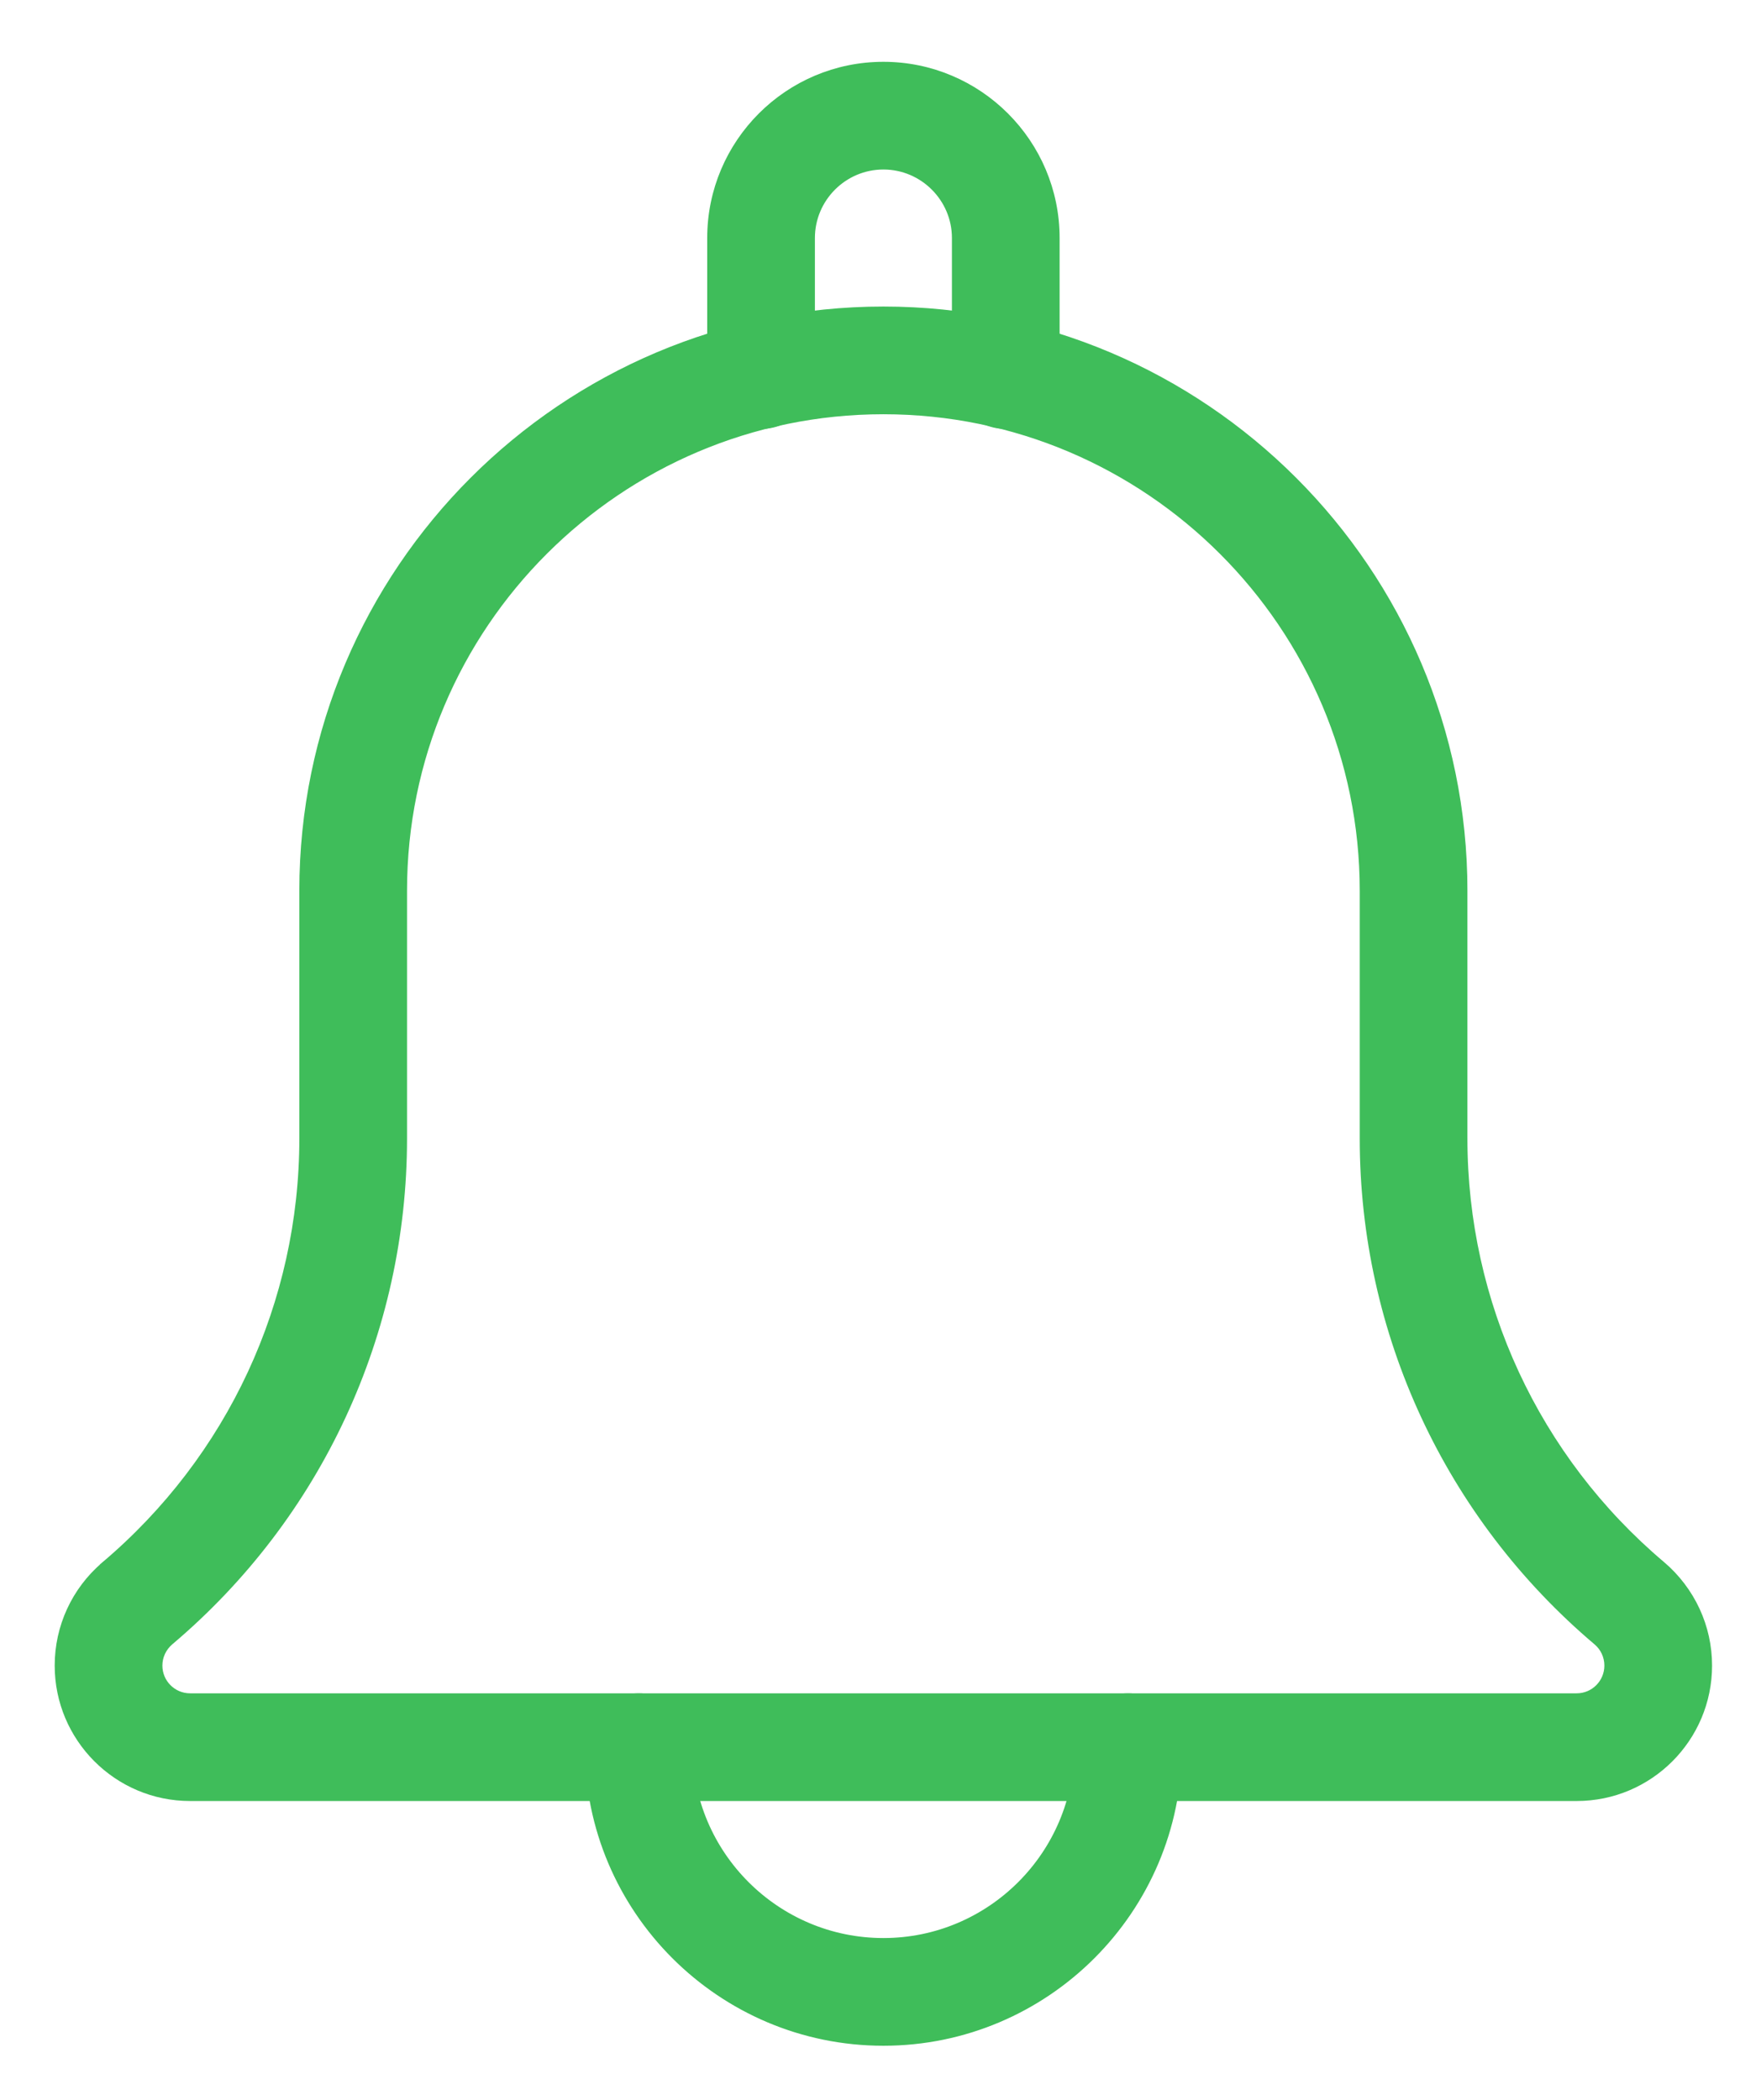 <svg width="26" height="31" viewBox="0 0 26 31" fill="none" xmlns="http://www.w3.org/2000/svg">
<path d="M14.151 5.537C14.151 5.923 14.464 6.236 14.849 6.236C15.235 6.236 15.548 5.924 15.548 5.537V3.514C15.548 2.132 14.424 1.009 13.043 1.009C11.661 1.009 10.538 2.132 10.538 3.514V5.537C10.538 5.924 10.851 6.236 11.236 6.236C11.622 6.236 11.935 5.923 11.935 5.537V3.514C11.935 2.904 12.432 2.406 13.043 2.406C13.653 2.406 14.151 2.904 14.151 3.514V5.537Z" fill="#3FBD5A" stroke="#3FBD5A" stroke-width="0.193"/>
<path d="M8.731 25.794C8.731 28.171 10.665 30.105 13.043 30.105C15.42 30.105 17.354 28.171 17.354 25.794C17.354 25.408 17.041 25.095 16.655 25.095C16.27 25.095 15.957 25.408 15.957 25.794C15.957 27.4 14.649 28.708 13.043 28.708C11.436 28.708 10.128 27.4 10.128 25.794C10.128 25.408 9.815 25.095 9.43 25.095C9.044 25.095 8.731 25.408 8.731 25.794Z" fill="#3FBD5A" stroke="#3FBD5A" stroke-width="0.193"/>
<path d="M1.57 23.142L1.57 23.143C1.146 23.506 0.904 24.032 0.904 24.589C0.904 25.638 1.757 26.492 2.806 26.492H23.279C24.329 26.492 25.181 25.638 25.181 24.589C25.181 24.032 24.939 23.505 24.506 23.134L24.505 23.134C22.639 21.557 21.569 19.251 21.569 16.807V13.149C21.569 8.447 17.744 4.622 13.043 4.622C8.341 4.622 4.516 8.447 4.516 13.149V16.807C4.516 19.25 3.446 21.557 1.57 23.142ZM5.913 13.149C5.913 9.217 9.111 6.019 13.043 6.019C16.974 6.019 20.172 9.217 20.172 13.149V16.807C20.172 19.662 21.423 22.357 23.608 24.205C23.72 24.301 23.784 24.441 23.784 24.589C23.784 24.868 23.558 25.095 23.279 25.095H2.806C2.527 25.095 2.301 24.868 2.301 24.589C2.301 24.442 2.365 24.301 2.482 24.201C4.663 22.357 5.913 19.663 5.913 16.807V13.149Z" fill="#3FBD5A" stroke="#3FBD5A" stroke-width="0.193"/>
</svg>
